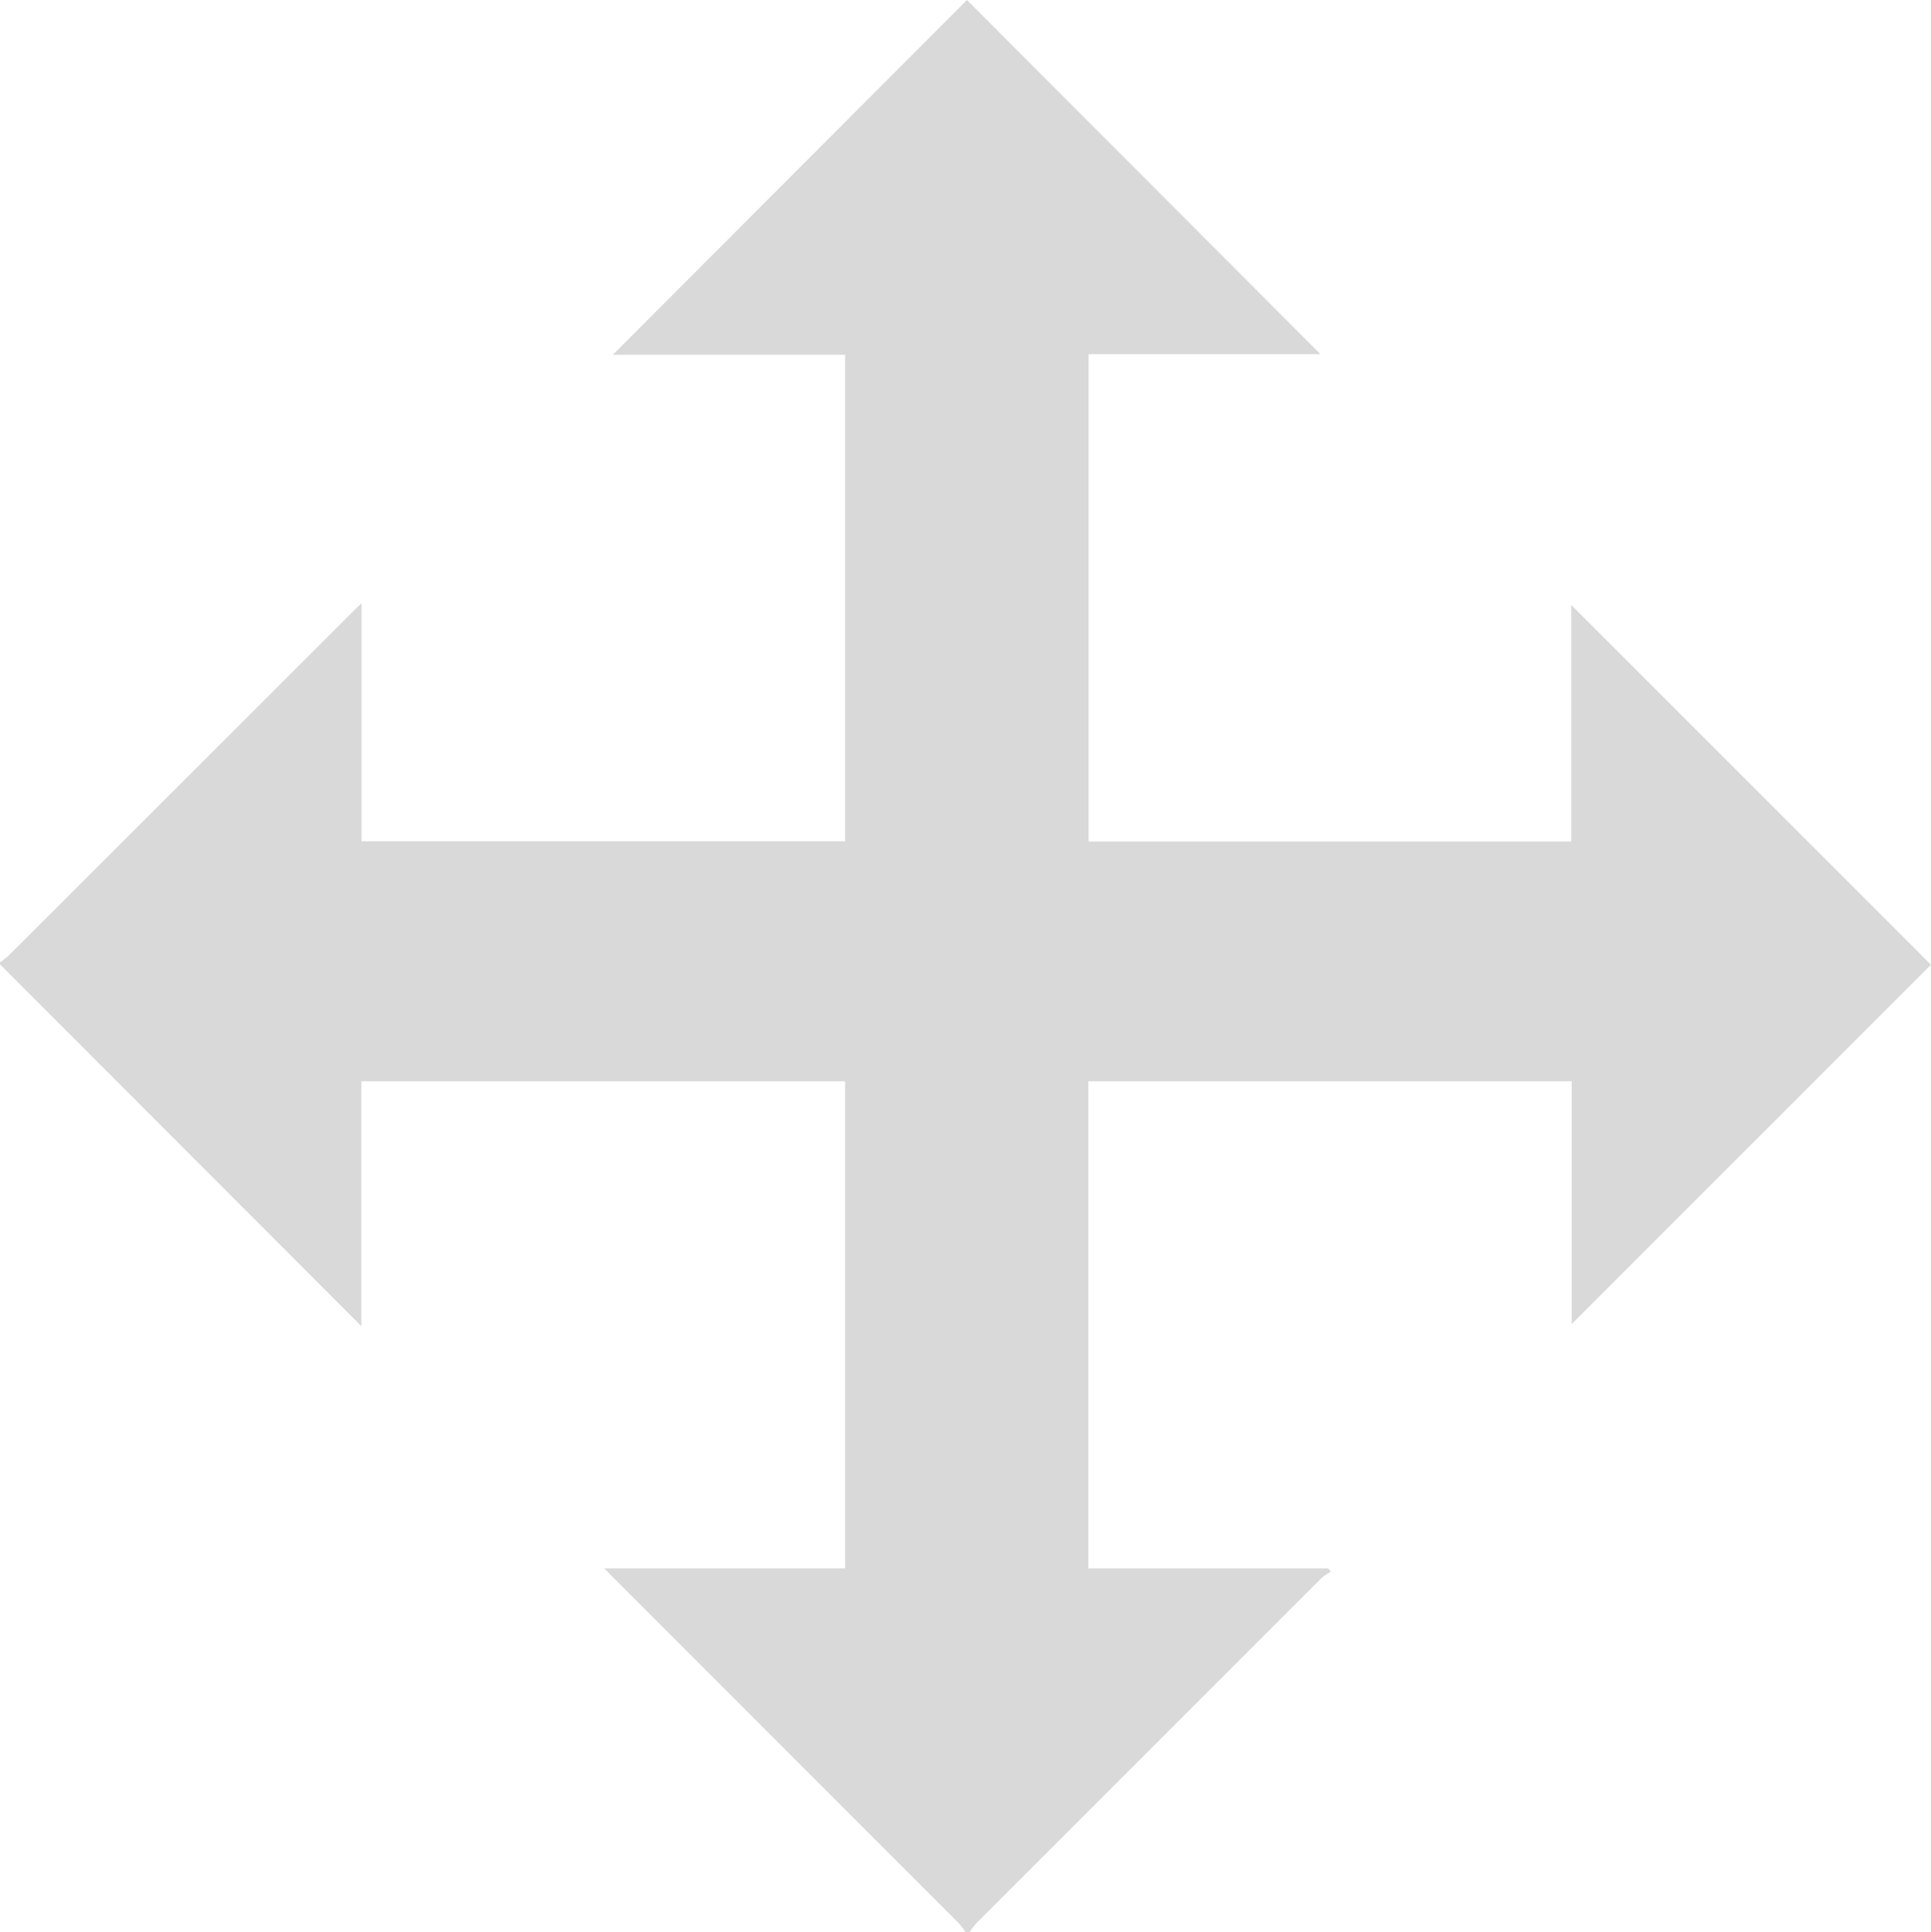 <svg xmlns="http://www.w3.org/2000/svg" viewBox="0 0 93.68 93.72"><g data-name="Layer 2"><path d="M0 46.68a3.57 3.57 0 00.43-.34l16.64-16.62c.13-.13.26-.26.47-.45v11.54H41v-23.6H29.73L46.91 0l17.15 17.18H52.81v23.64h23.42V29.35L93.68 46.8 76.25 64.23V52.45H52.8v23.63h11.64l.13.16a2.85 2.85 0 00-.46.31L47.38 93.28a3.68 3.68 0 00-.34.44h-.2a3.68 3.68 0 00-.34-.44L29.78 76.55c-.13-.12-.25-.26-.46-.47H41V52.45H17.53v11.88L0 46.78z" fill="#d9d9d9" data-name="Layer 1"/></g></svg>